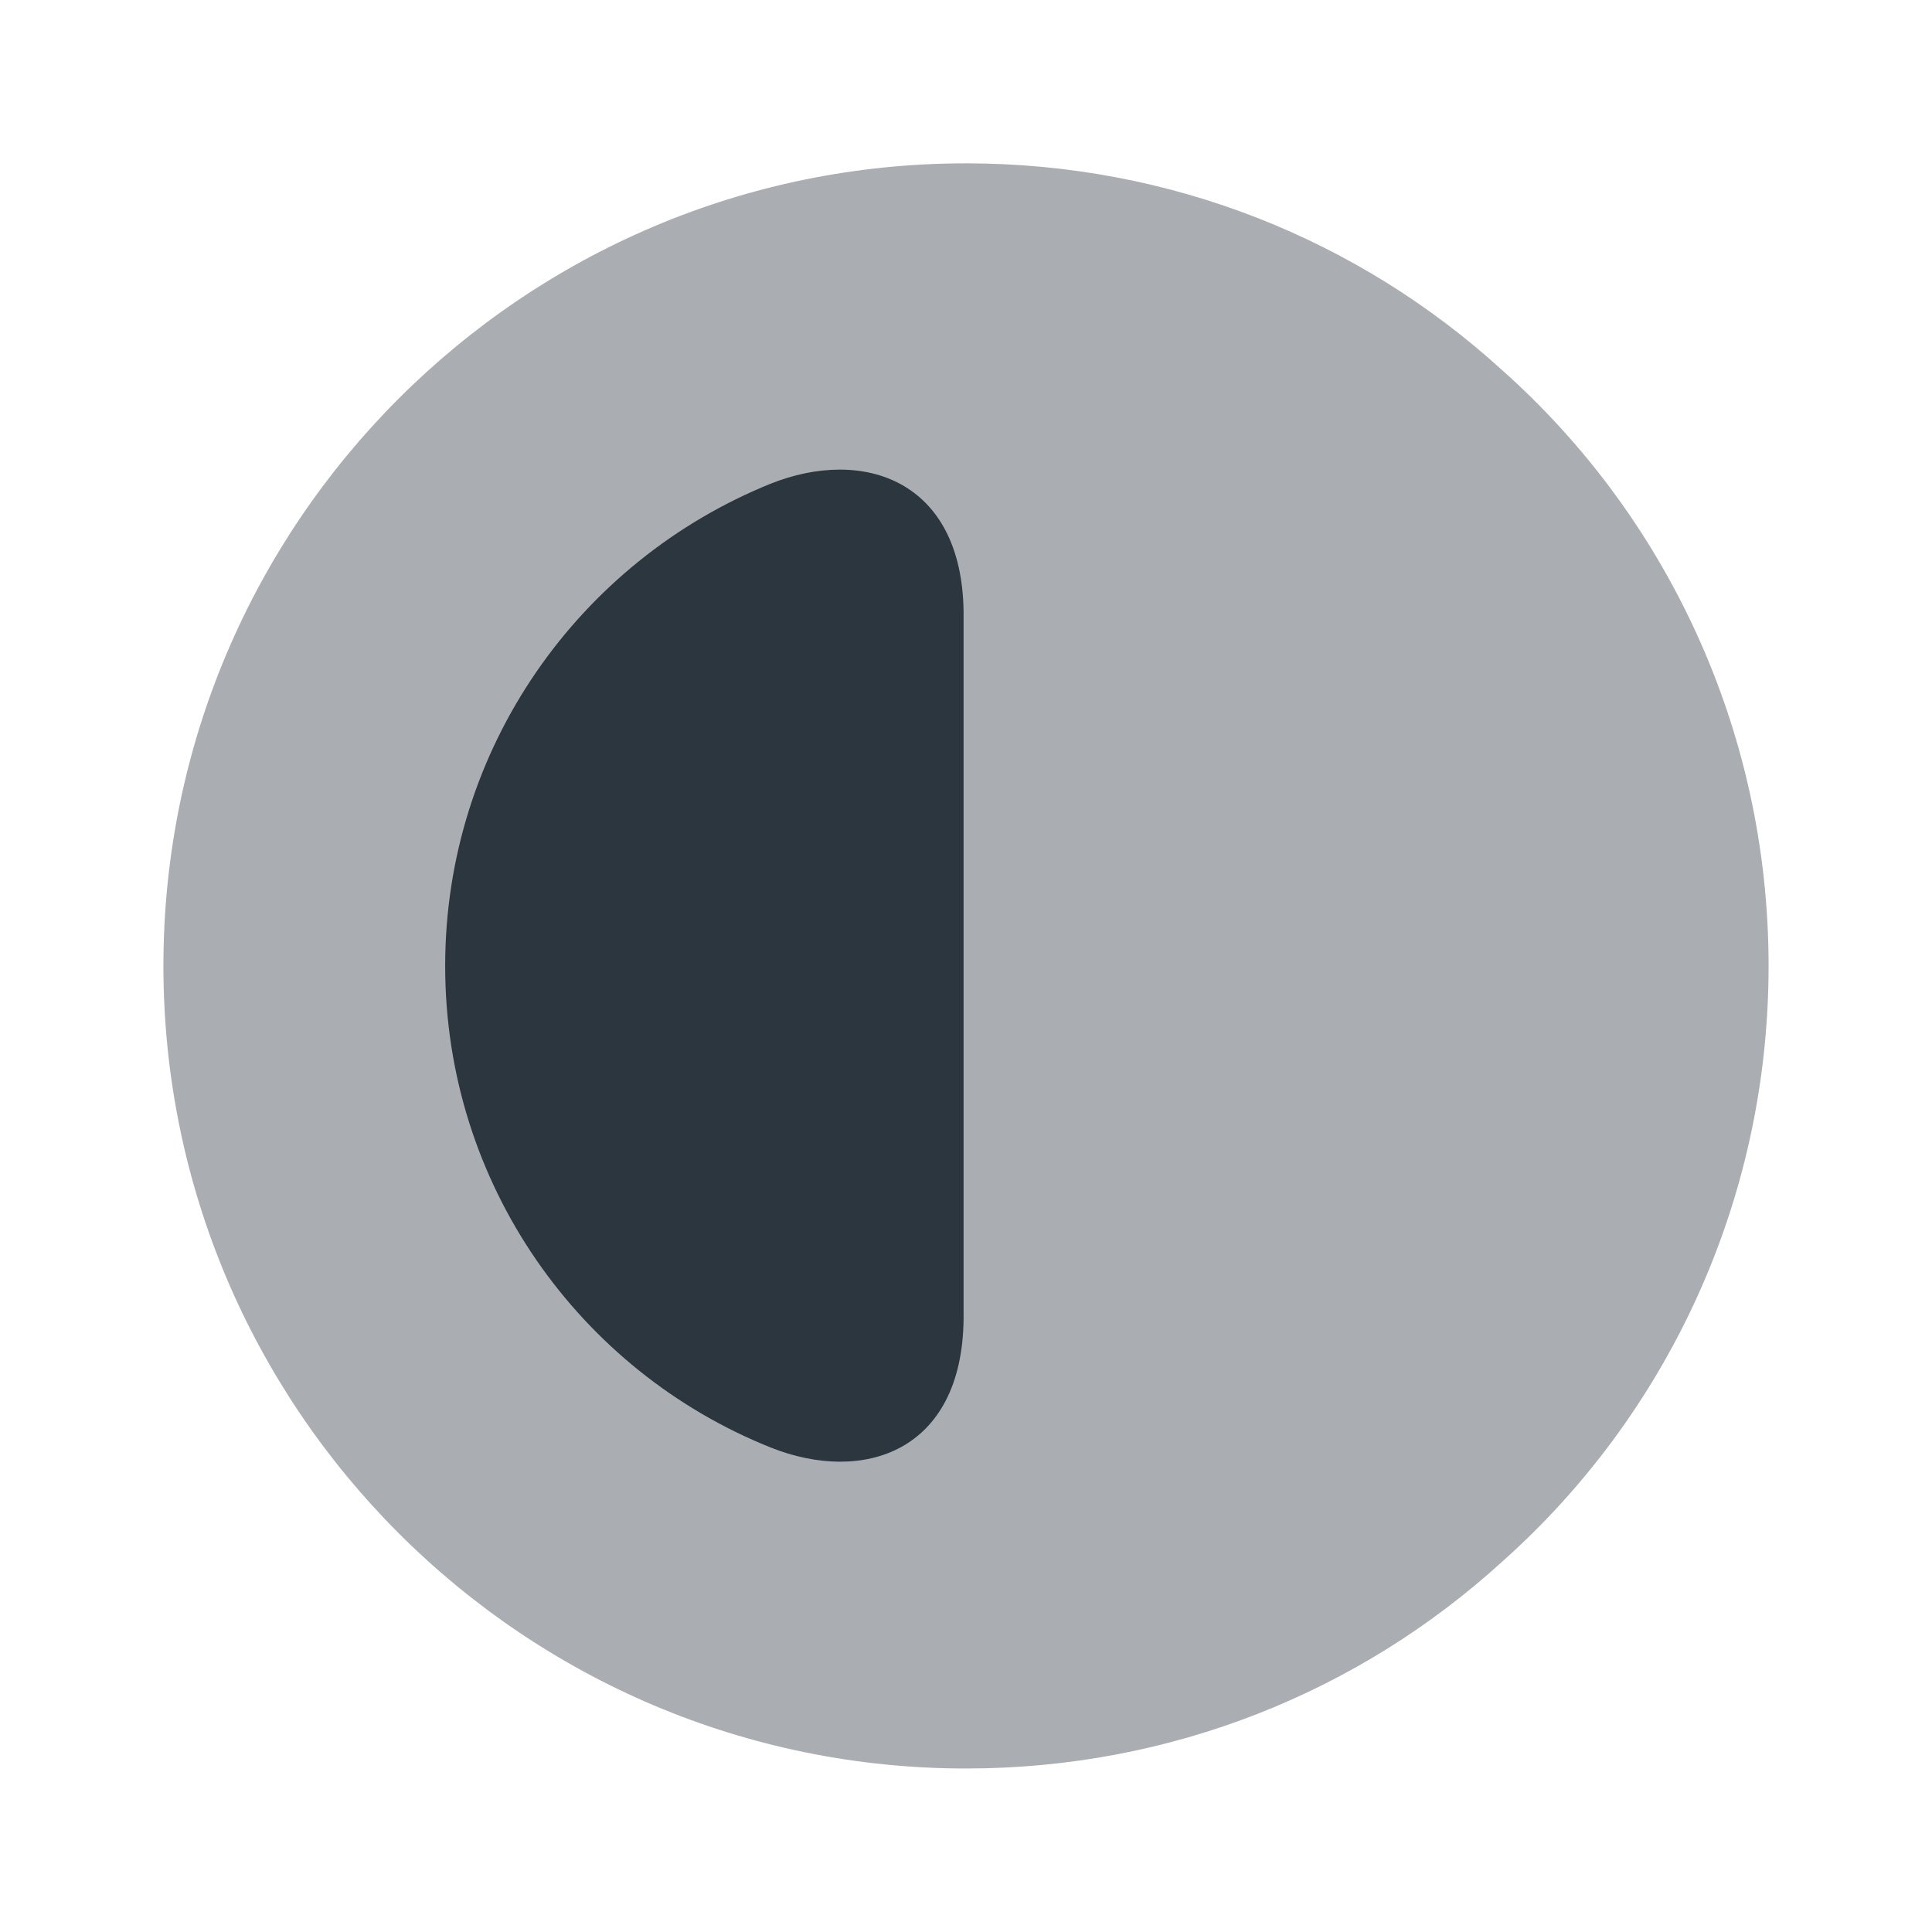 <svg width="24" height="24" viewBox="0 0 24 24" fill="none" xmlns="http://www.w3.org/2000/svg">
<path opacity="0.4" d="M21.97 11.999C21.97 14.939 20.69 17.599 18.65 19.409C16.89 21.009 14.56 21.969 12 21.969C6.5 21.969 2.03 17.499 2.03 11.999C2.03 6.499 6.5 2.029 12 2.029C14.56 2.029 16.89 2.989 18.65 4.589C20.69 6.399 21.97 9.059 21.97 11.999Z" fill="#2C363F"/>
<path d="M11.97 16.39C11.95 18.04 10.72 18.44 9.57 17.98C7.2 17.03 5.53 14.71 5.53 12C5.53 9.29 7.2 6.97 9.57 6.01C10.72 5.55 11.95 5.96 11.97 7.6V16.39Z" fill="#2C363F"/>
</svg>
